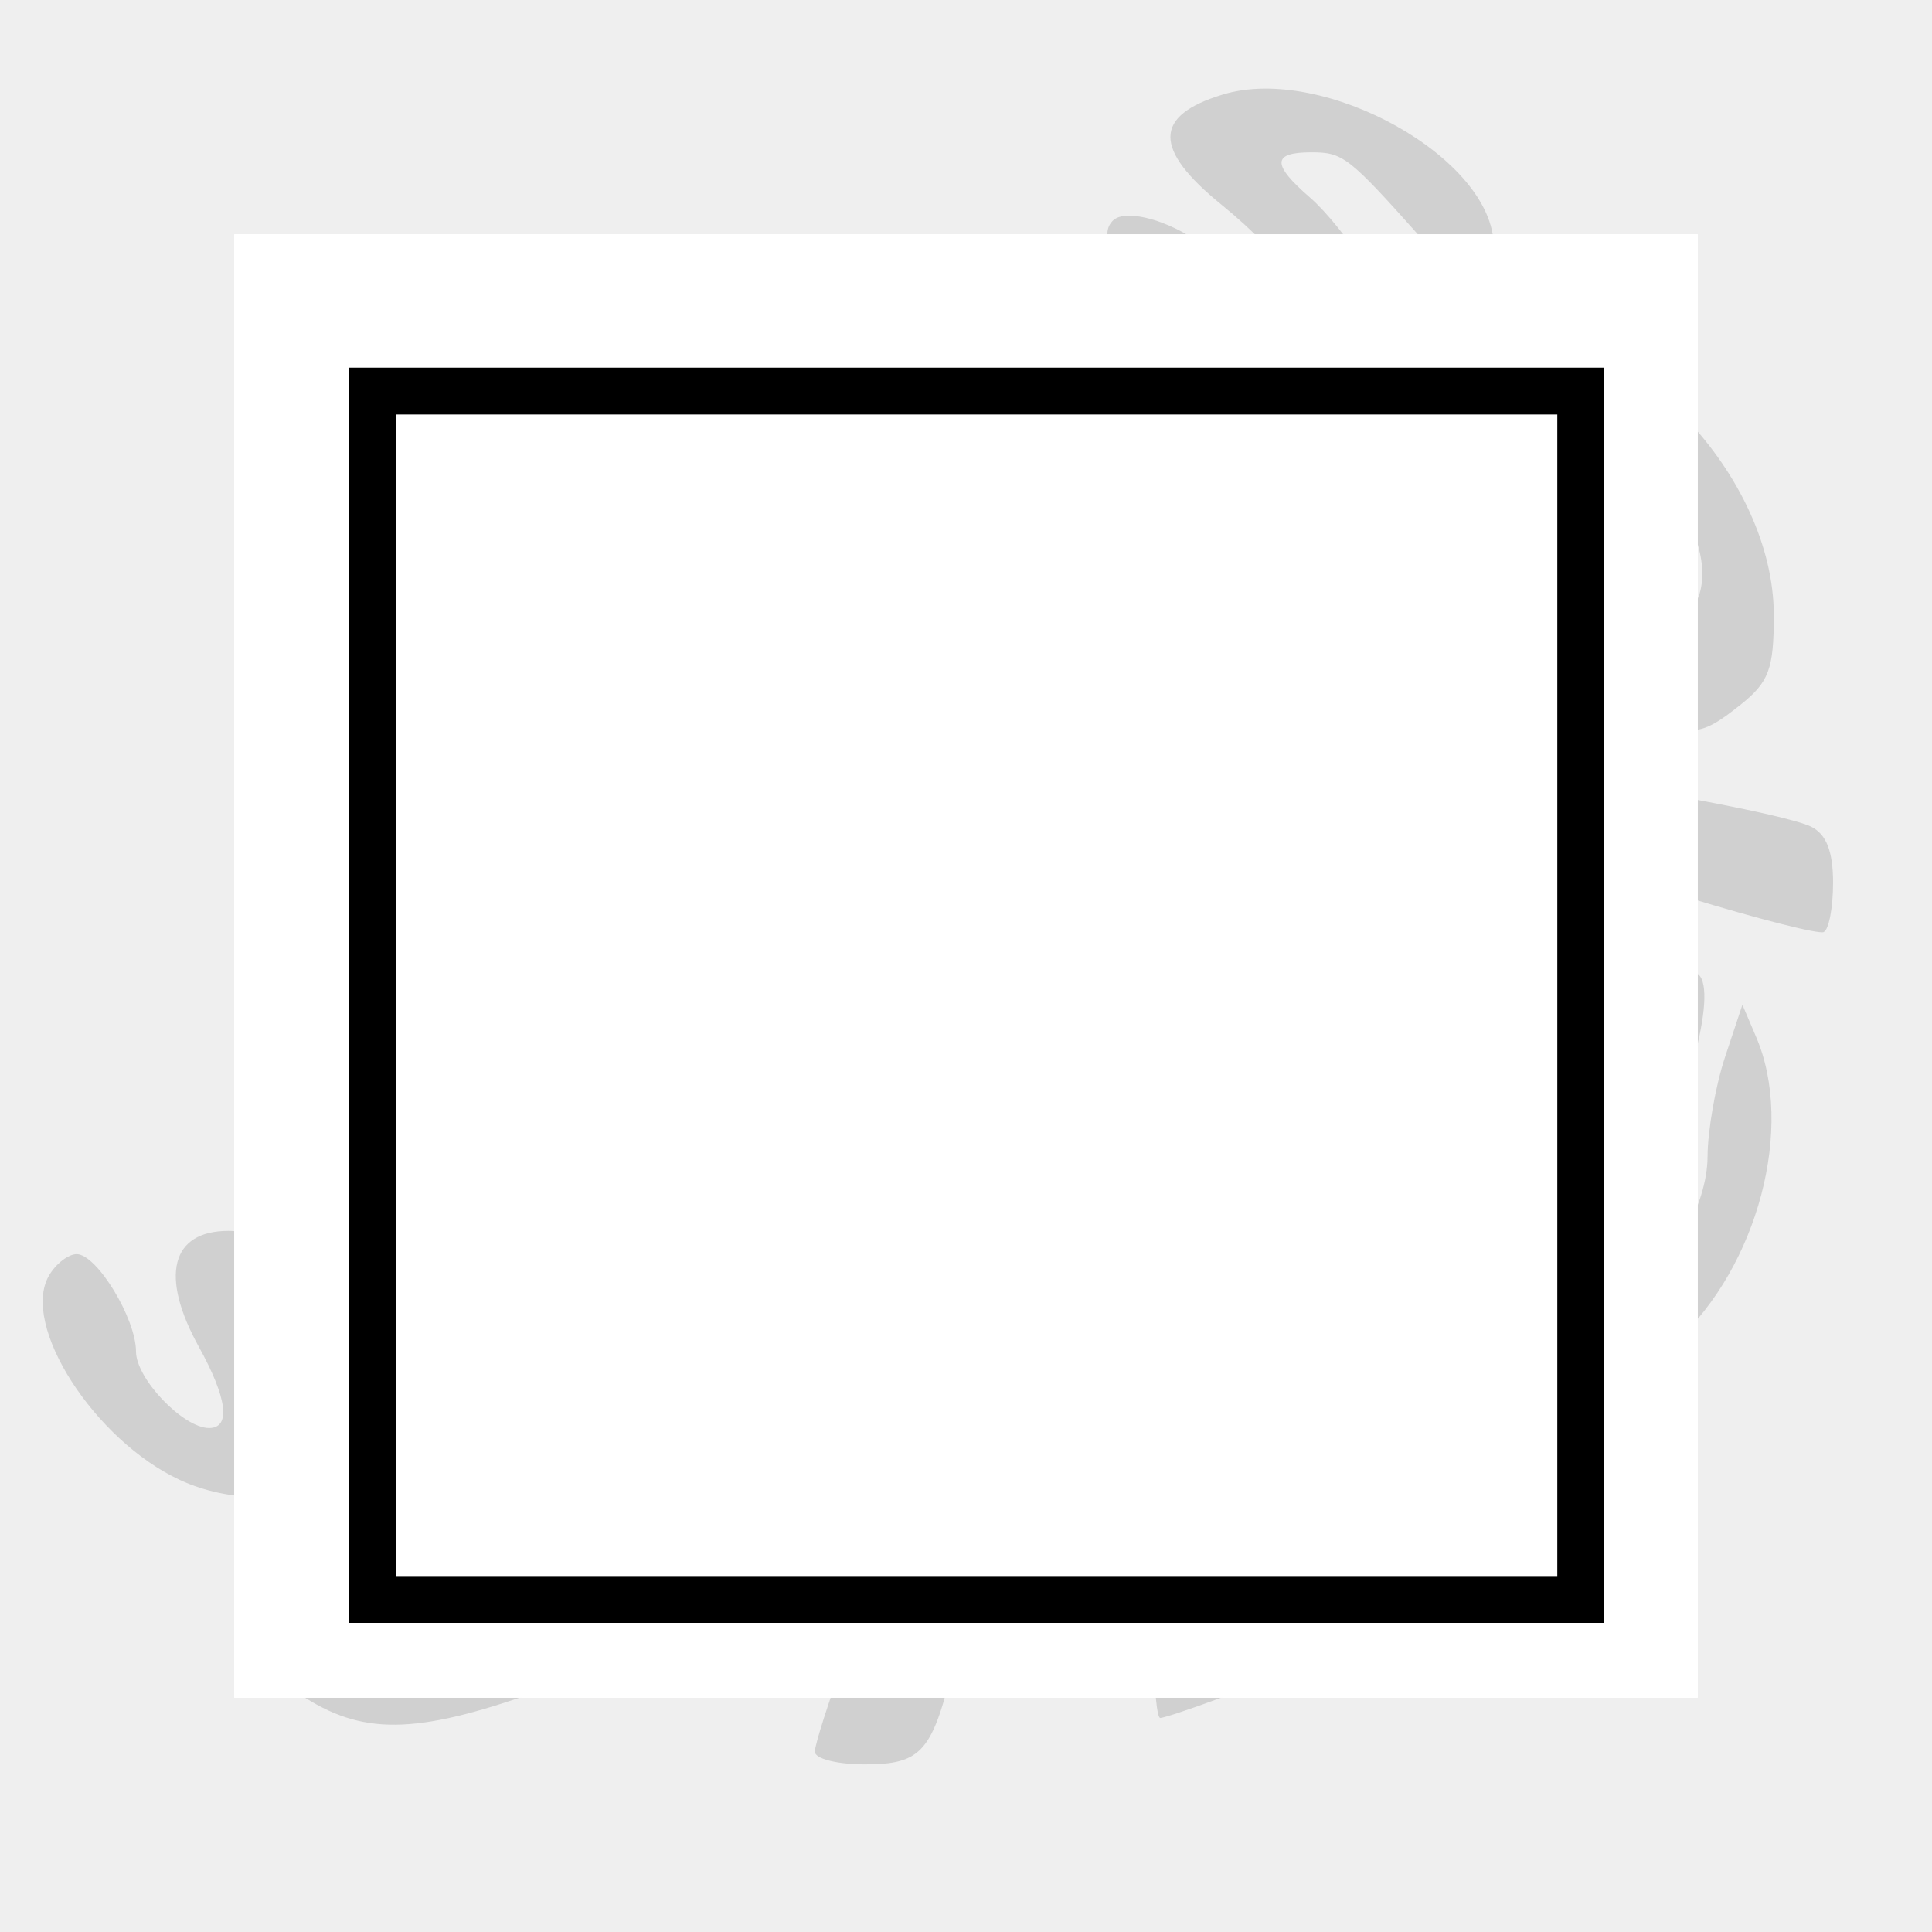 <?xml version="1.0" encoding="UTF-8" standalone="no"?>
<!DOCTYPE svg PUBLIC "-//W3C//DTD SVG 20010904//EN"
              "http://www.w3.org/TR/2001/REC-SVG-20010904/DTD/svg10.dtd">
<svg xmlns="http://www.w3.org/2000/svg" viewBox="0 0 825 825">

  <rect id="bg" x="0" y="0" width="825" height="825" fill="#efefef" stroke="none" />

  <path style="fill: #d0d0d0; stroke: none; fill-opacity: 1;"
        d="M 347.948,748.006 C 347.948,745.029 353.822,726.644 361.002,707.149 C 368.182,687.654 375.403,665.839 377.048,658.672 C 379.178,649.396 384.312,644.867 394.86,642.958 C 403.011,641.482 411.692,642.072 414.152,644.268 C 416.612,646.464 429.143,642.837 441.998,636.208 C 454.853,629.579 475.463,623.785 487.797,623.331 C 515.758,622.302 527.698,634.128 532.708,667.81 C 534.648,680.846 537.474,697.353 538.989,704.492 C 541.417,715.927 539.143,718.433 519.89,725.54 C 507.869,729.977 496.876,733.607 495.459,733.607 C 494.043,733.607 492.884,721.495 492.884,706.692 C 492.884,665.702 486.429,654.37 463.08,654.37 C 436.038,654.37 415.53,674.29 407.643,708.219 C 398.382,748.056 393.827,753.417 369.231,753.417 C 357.418,753.417 347.948,751.009 347.948,748.006 z M 130.544,725.134 L 109.072,711.715 L 135.839,708.047 C 182.257,701.687 186.908,699.751 186.908,686.79 C 186.908,673.765 201.952,604.174 205.469,600.929 C 206.661,599.829 215.241,603.046 224.534,608.078 C 241.06,617.026 241.353,617.817 237.835,644.004 C 235.856,658.731 232.992,673.773 231.47,677.432 C 224.738,693.618 272.253,674.335 303.243,648.305 C 312.714,640.351 319.079,639.163 337.145,641.979 C 358.862,645.364 359.161,645.675 349.831,655.186 C 333.243,672.096 271.507,707.017 234.136,720.628 C 179.807,740.416 156.611,741.425 130.544,725.134 z M 587.075,682.846 C 564.252,615.421 561.997,610.888 552.423,613.198 C 539.927,616.213 533.939,602.55 542.326,590.161 C 547.211,582.944 547.124,577.731 541.944,567.242 C 536.033,555.274 536.582,552.444 546.578,543.352 L 557.917,533.038 L 568.922,546.821 C 577.454,557.507 581.553,559.359 587.166,555.061 C 601.694,543.938 613.398,565.969 599.683,578.621 C 595.357,582.612 598.978,594.593 613.081,622.945 L 632.407,661.799 L 615.186,675.417 C 596.122,690.494 590.195,692.061 587.075,682.846 z M 76.864,631.99 C 40.249,615.024 8.684,565.789 20.91,544.712 C 23.845,539.653 29.18,535.528 32.767,535.545 C 41.367,535.587 58.076,563.052 58.076,577.147 C 58.076,588.719 78.227,609.799 89.288,609.799 C 98.662,609.799 97.059,597.092 84.916,575.133 C 68.137,544.79 73.048,525.609 97.596,525.609 C 125.321,525.609 176.172,568.264 176.172,591.52 C 176.172,612.397 150.799,602.018 137.026,575.508 C 130.033,562.047 111.756,555.188 111.756,566.025 C 111.756,569.586 118.29,584.013 126.276,598.085 C 138.589,619.78 139.713,624.876 133.671,631.592 C 124.712,641.552 97.905,641.739 76.864,631.99 z M 652.73,592.862 C 635.407,584.918 626.57,558.285 630.043,524.486 C 636.997,456.805 666.81,409.692 702.1,410.617 C 711.841,410.873 722.298,413.377 725.337,416.181 C 733.459,423.673 720.728,471.431 698.928,515.252 C 680.305,552.686 679.554,561.519 695.783,552.207 C 713.471,542.059 729.073,514.813 729.157,493.925 C 729.202,482.752 732.57,463.582 736.641,451.325 L 744.043,429.039 L 749.979,442.98 C 766.307,481.327 750.688,540.597 715.766,572.816 C 691.377,595.316 671.717,601.568 652.73,592.862 z M 678.31,504.252 C 701.522,457.476 701.641,432.258 678.539,455.809 C 668.914,465.621 653.924,505.591 653.924,521.444 C 653.924,538.569 665.239,530.592 678.31,504.252 z M 721.024,383.332 C 691.5,374.299 657.077,364.644 644.53,361.878 C 623.98,357.348 621.716,355.376 621.716,342.012 L 621.716,327.175 L 649.898,330.191 C 691.831,334.679 762.644,347.756 773.362,352.99 C 779.856,356.162 782.756,363.549 782.756,376.922 C 782.756,387.56 780.944,397.05 778.73,398.011 C 776.515,398.972 750.548,392.366 721.024,383.332 z M 692.775,302.203 C 649.538,282.458 600.417,217.527 600.296,179.959 C 600.232,159.944 620.597,139.328 640.432,139.328 C 696.648,139.328 757.449,203.471 757.449,262.777 C 757.449,285.847 755.391,291.301 742.963,301.164 C 725.204,315.257 721.527,315.333 692.775,302.203 z M 723.72,258.163 C 737.65,234.15 703.702,183.294 669.056,176.273 C 626.334,167.617 627.15,221.662 670.247,255.118 C 690.605,270.921 715.496,272.339 723.72,258.163 z M 530.656,143.517 C 495.932,134.141 463.462,105.063 475.408,94.041 C 482.22,87.757 509.095,97.647 518.358,109.847 C 526.382,120.416 546.564,123.099 546.564,113.596 C 546.564,110.339 535.36,98.578 521.666,87.462 C 492.353,63.664 492.491,49.39 522.124,40.368 C 565.34,27.21 637.82,67.726 637.82,105.041 C 637.82,125.018 626.414,123.538 606.26,100.947 C 575.913,66.93 573.48,65.043 559.984,65.043 C 543.202,65.043 543.019,70.148 559.293,84.253 C 566.294,90.321 576.494,102.948 581.961,112.312 C 590.707,127.296 590.951,130.196 583.994,136.484 C 572.753,146.642 552.244,149.347 530.656,143.517 z " />


  <rect id="pg" x="100" y="100" width="625" height="625" fill="#ffffffa5" stroke="none" />
  <rect id="fg" x="159" y="167" width="516" height="516" fill="#ffffffa5" stroke="black" stroke-width="20"/>
</svg>
